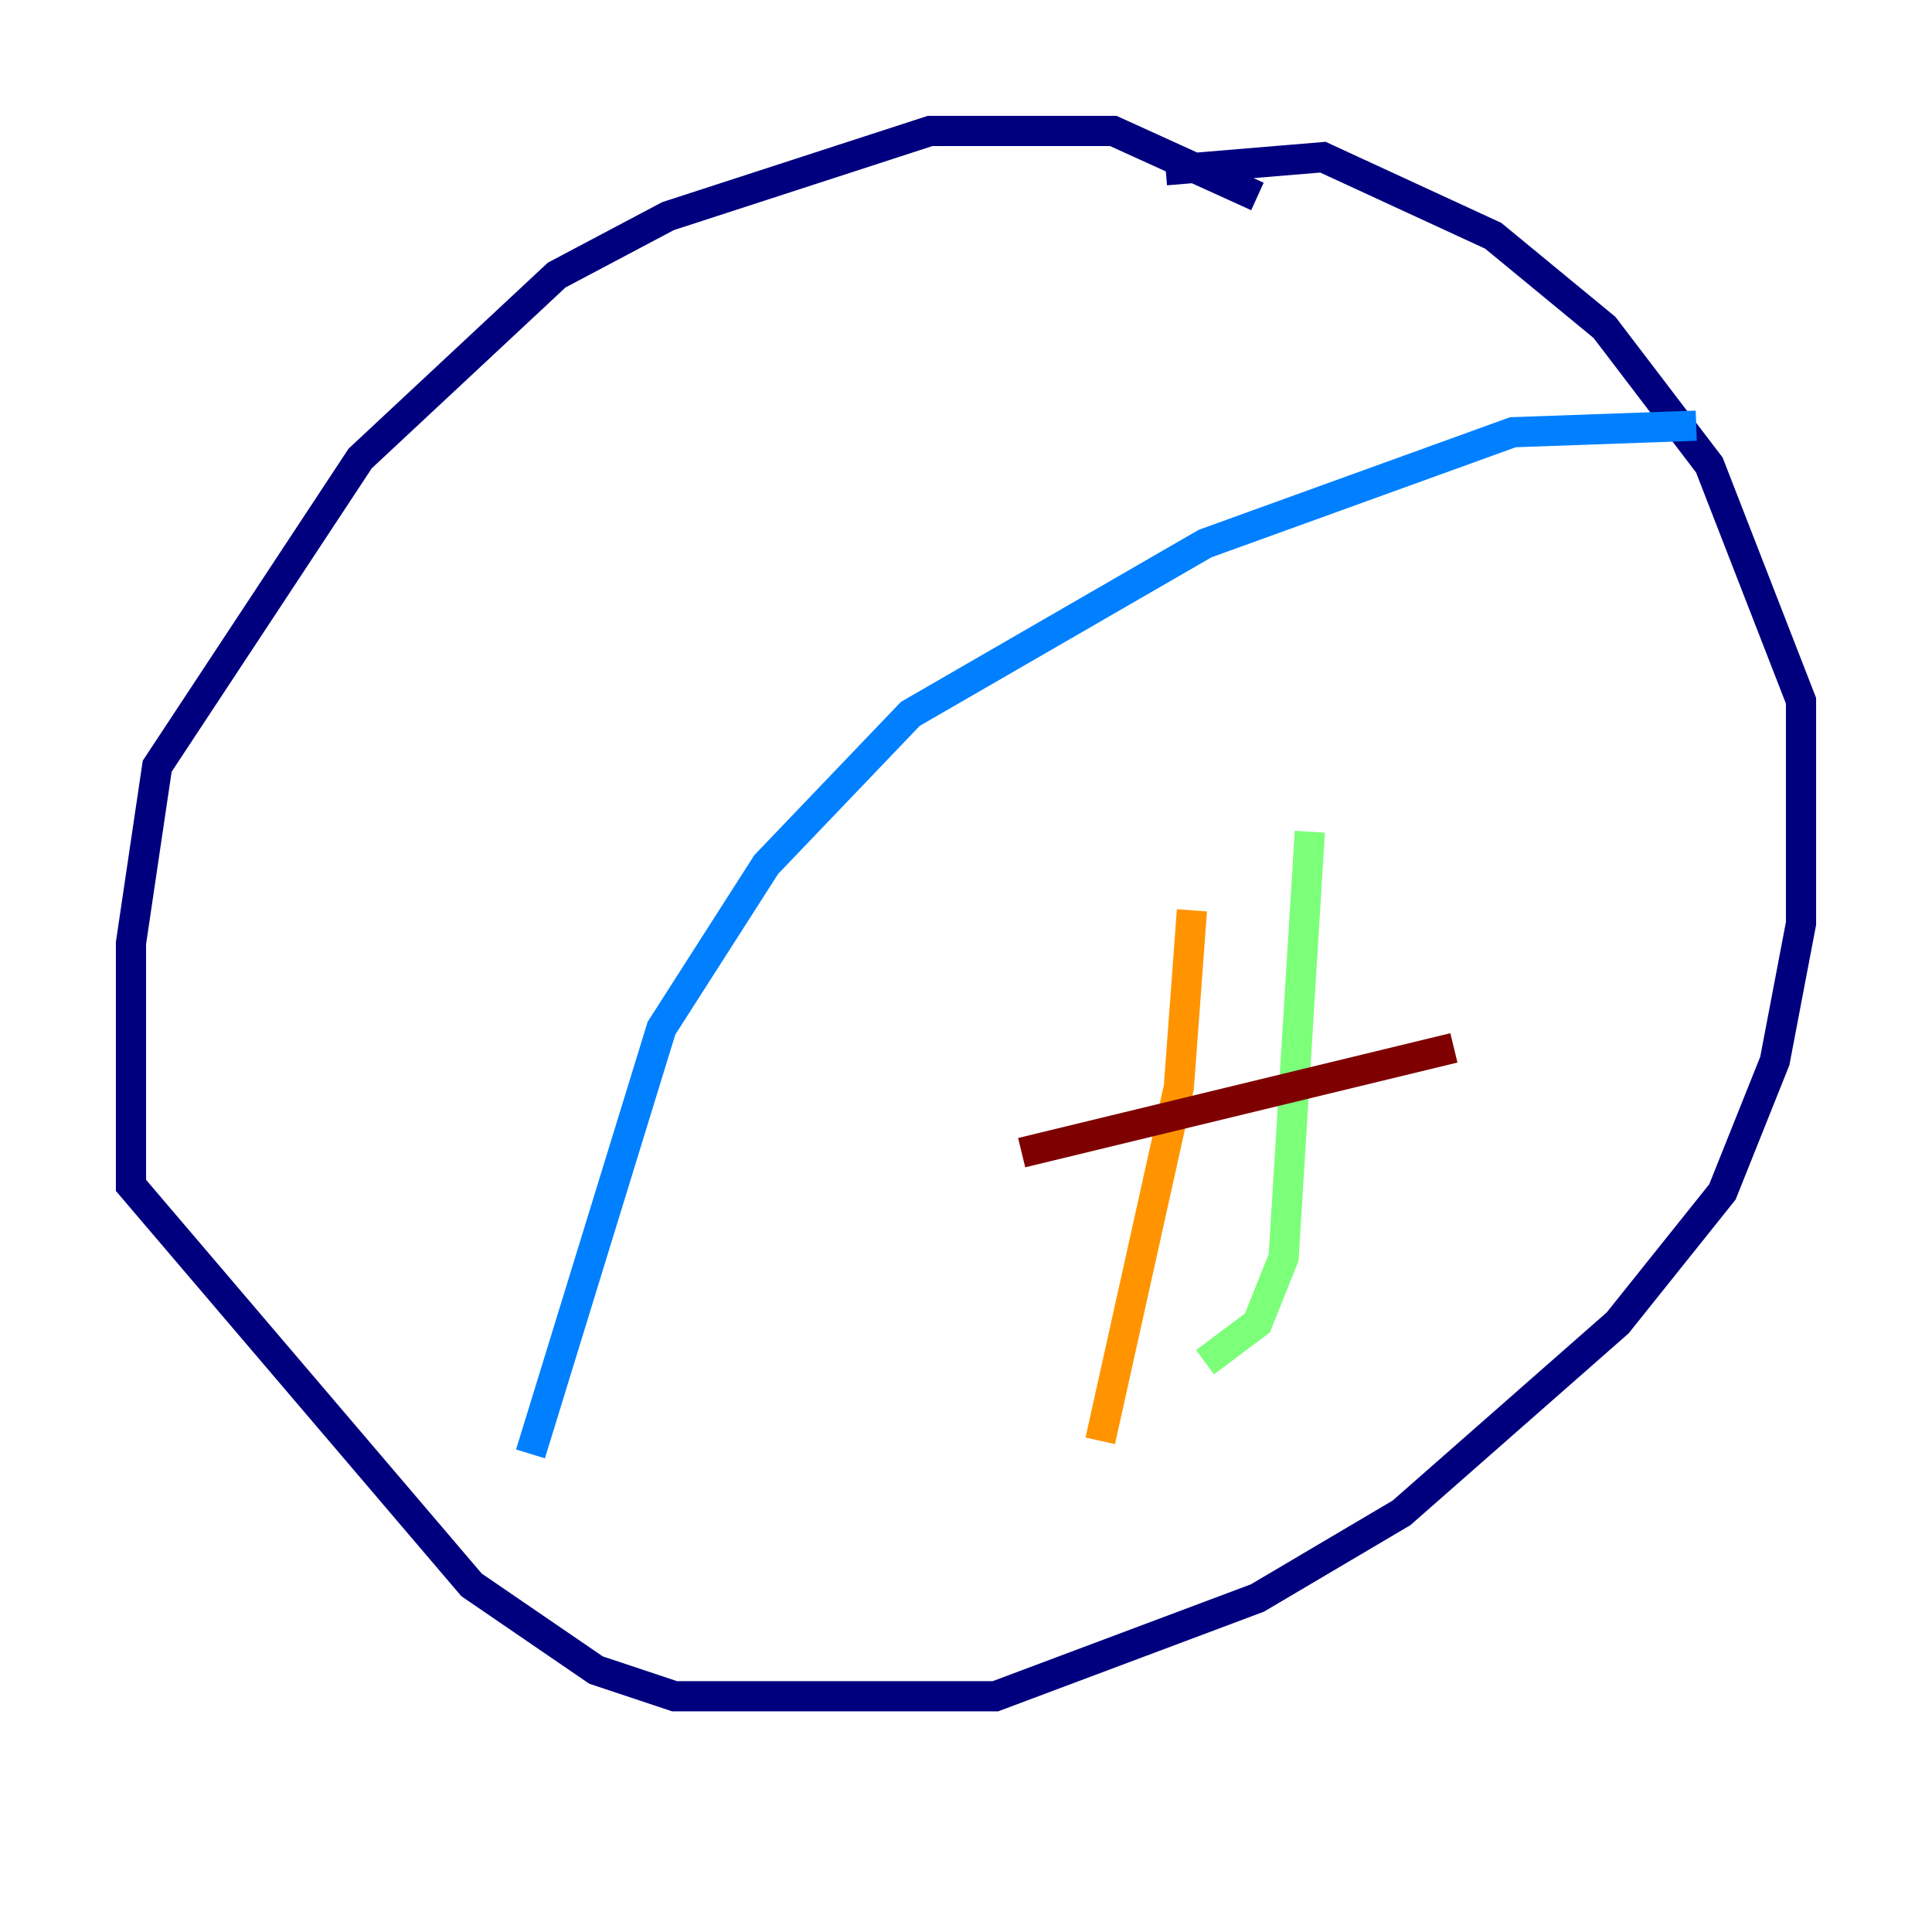 <?xml version="1.0" encoding="utf-8" ?>
<svg baseProfile="tiny" height="128" version="1.2" viewBox="0,0,128,128" width="128" xmlns="http://www.w3.org/2000/svg" xmlns:ev="http://www.w3.org/2001/xml-events" xmlns:xlink="http://www.w3.org/1999/xlink"><defs /><polyline fill="none" points="83.308,13.017 73.763,8.678 61.614,8.678 44.258,14.319 36.881,18.224 23.864,30.373 10.414,50.766 8.678,62.481 8.678,78.536 31.241,105.003 39.485,110.644 44.691,112.38 65.953,112.38 83.308,105.871 92.854,100.231 107.173,87.647 114.115,78.969 117.586,70.291 119.322,61.18 119.322,46.427 113.248,30.807 106.305,21.695 98.929,15.62 87.647,10.414 77.234,11.281" stroke="#00007f" stroke-width="2" /><polyline fill="none" points="112.38,28.203 100.231,28.637 79.837,36.014 60.312,47.295 50.766,57.275 43.824,68.122 35.146,96.325" stroke="#0080ff" stroke-width="2" /><polyline fill="none" points="86.78,55.105 85.044,83.308 83.308,87.647 79.837,90.251" stroke="#7cff79" stroke-width="2" /><polyline fill="none" points="78.969,60.312 78.102,72.027 72.895,95.458" stroke="#ff9400" stroke-width="2" /><polyline fill="none" points="67.688,76.366 96.325,69.424" stroke="#7f0000" stroke-width="2" /></svg>